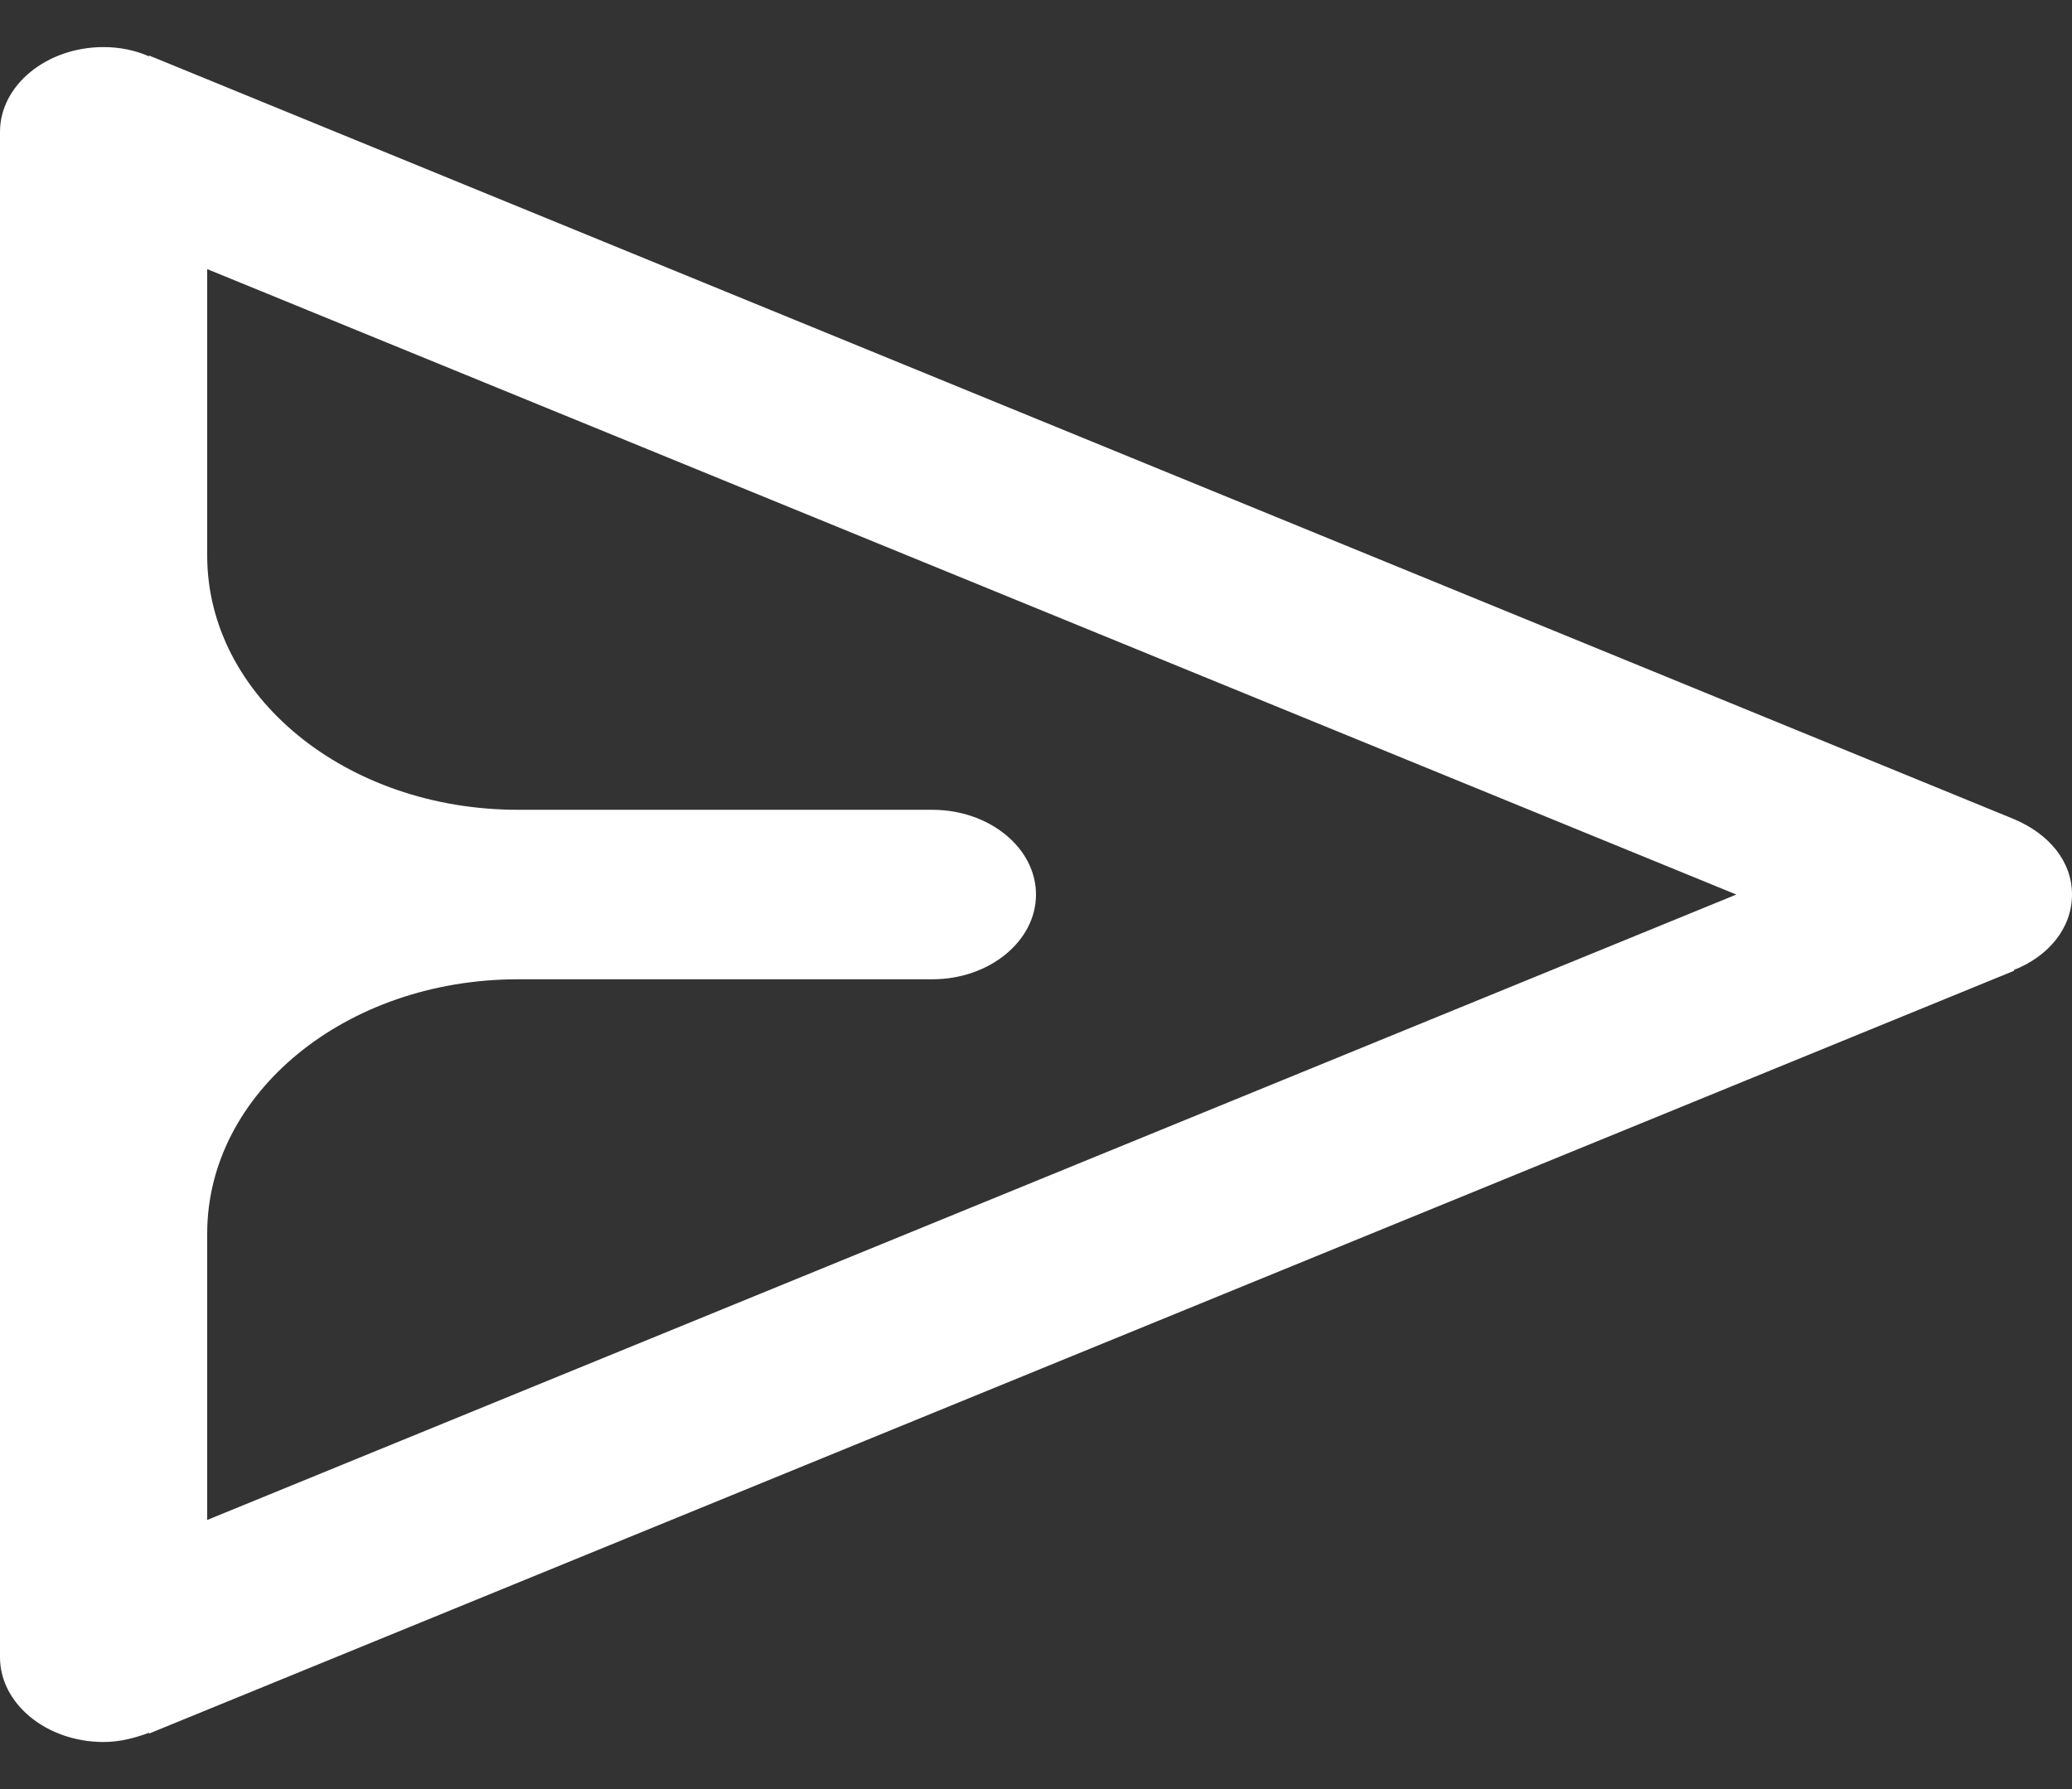 <svg width="22" height="19" viewBox="0 0 22 19" fill="none" xmlns="http://www.w3.org/2000/svg">
<rect x="0" y="0" width="22" height="19" fill="#333333" stroke="none"/>
<path d="M21.384 8.699L1.584 0.59V0.599C1.441 0.536 1.276 0.5 1.1 0.5C0.495 0.5 0 0.905 0 1.4V8.6V10.4V17.6C0 18.095 0.495 18.5 1.1 18.5C1.276 18.5 1.441 18.455 1.584 18.401V18.41L21.384 10.31V10.301C21.747 10.157 22 9.86 22 9.5C22 9.14 21.747 8.852 21.384 8.699ZM2.2 13.1C2.2 11.606 3.674 10.4 5.5 10.4H9.9C10.505 10.4 11 9.995 11 9.5C11 9.005 10.505 8.6 9.9 8.6H5.5C3.674 8.6 2.2 7.394 2.2 5.9V2.858L18.436 9.5L2.2 16.142V13.1Z" fill="white"/>
</svg>
